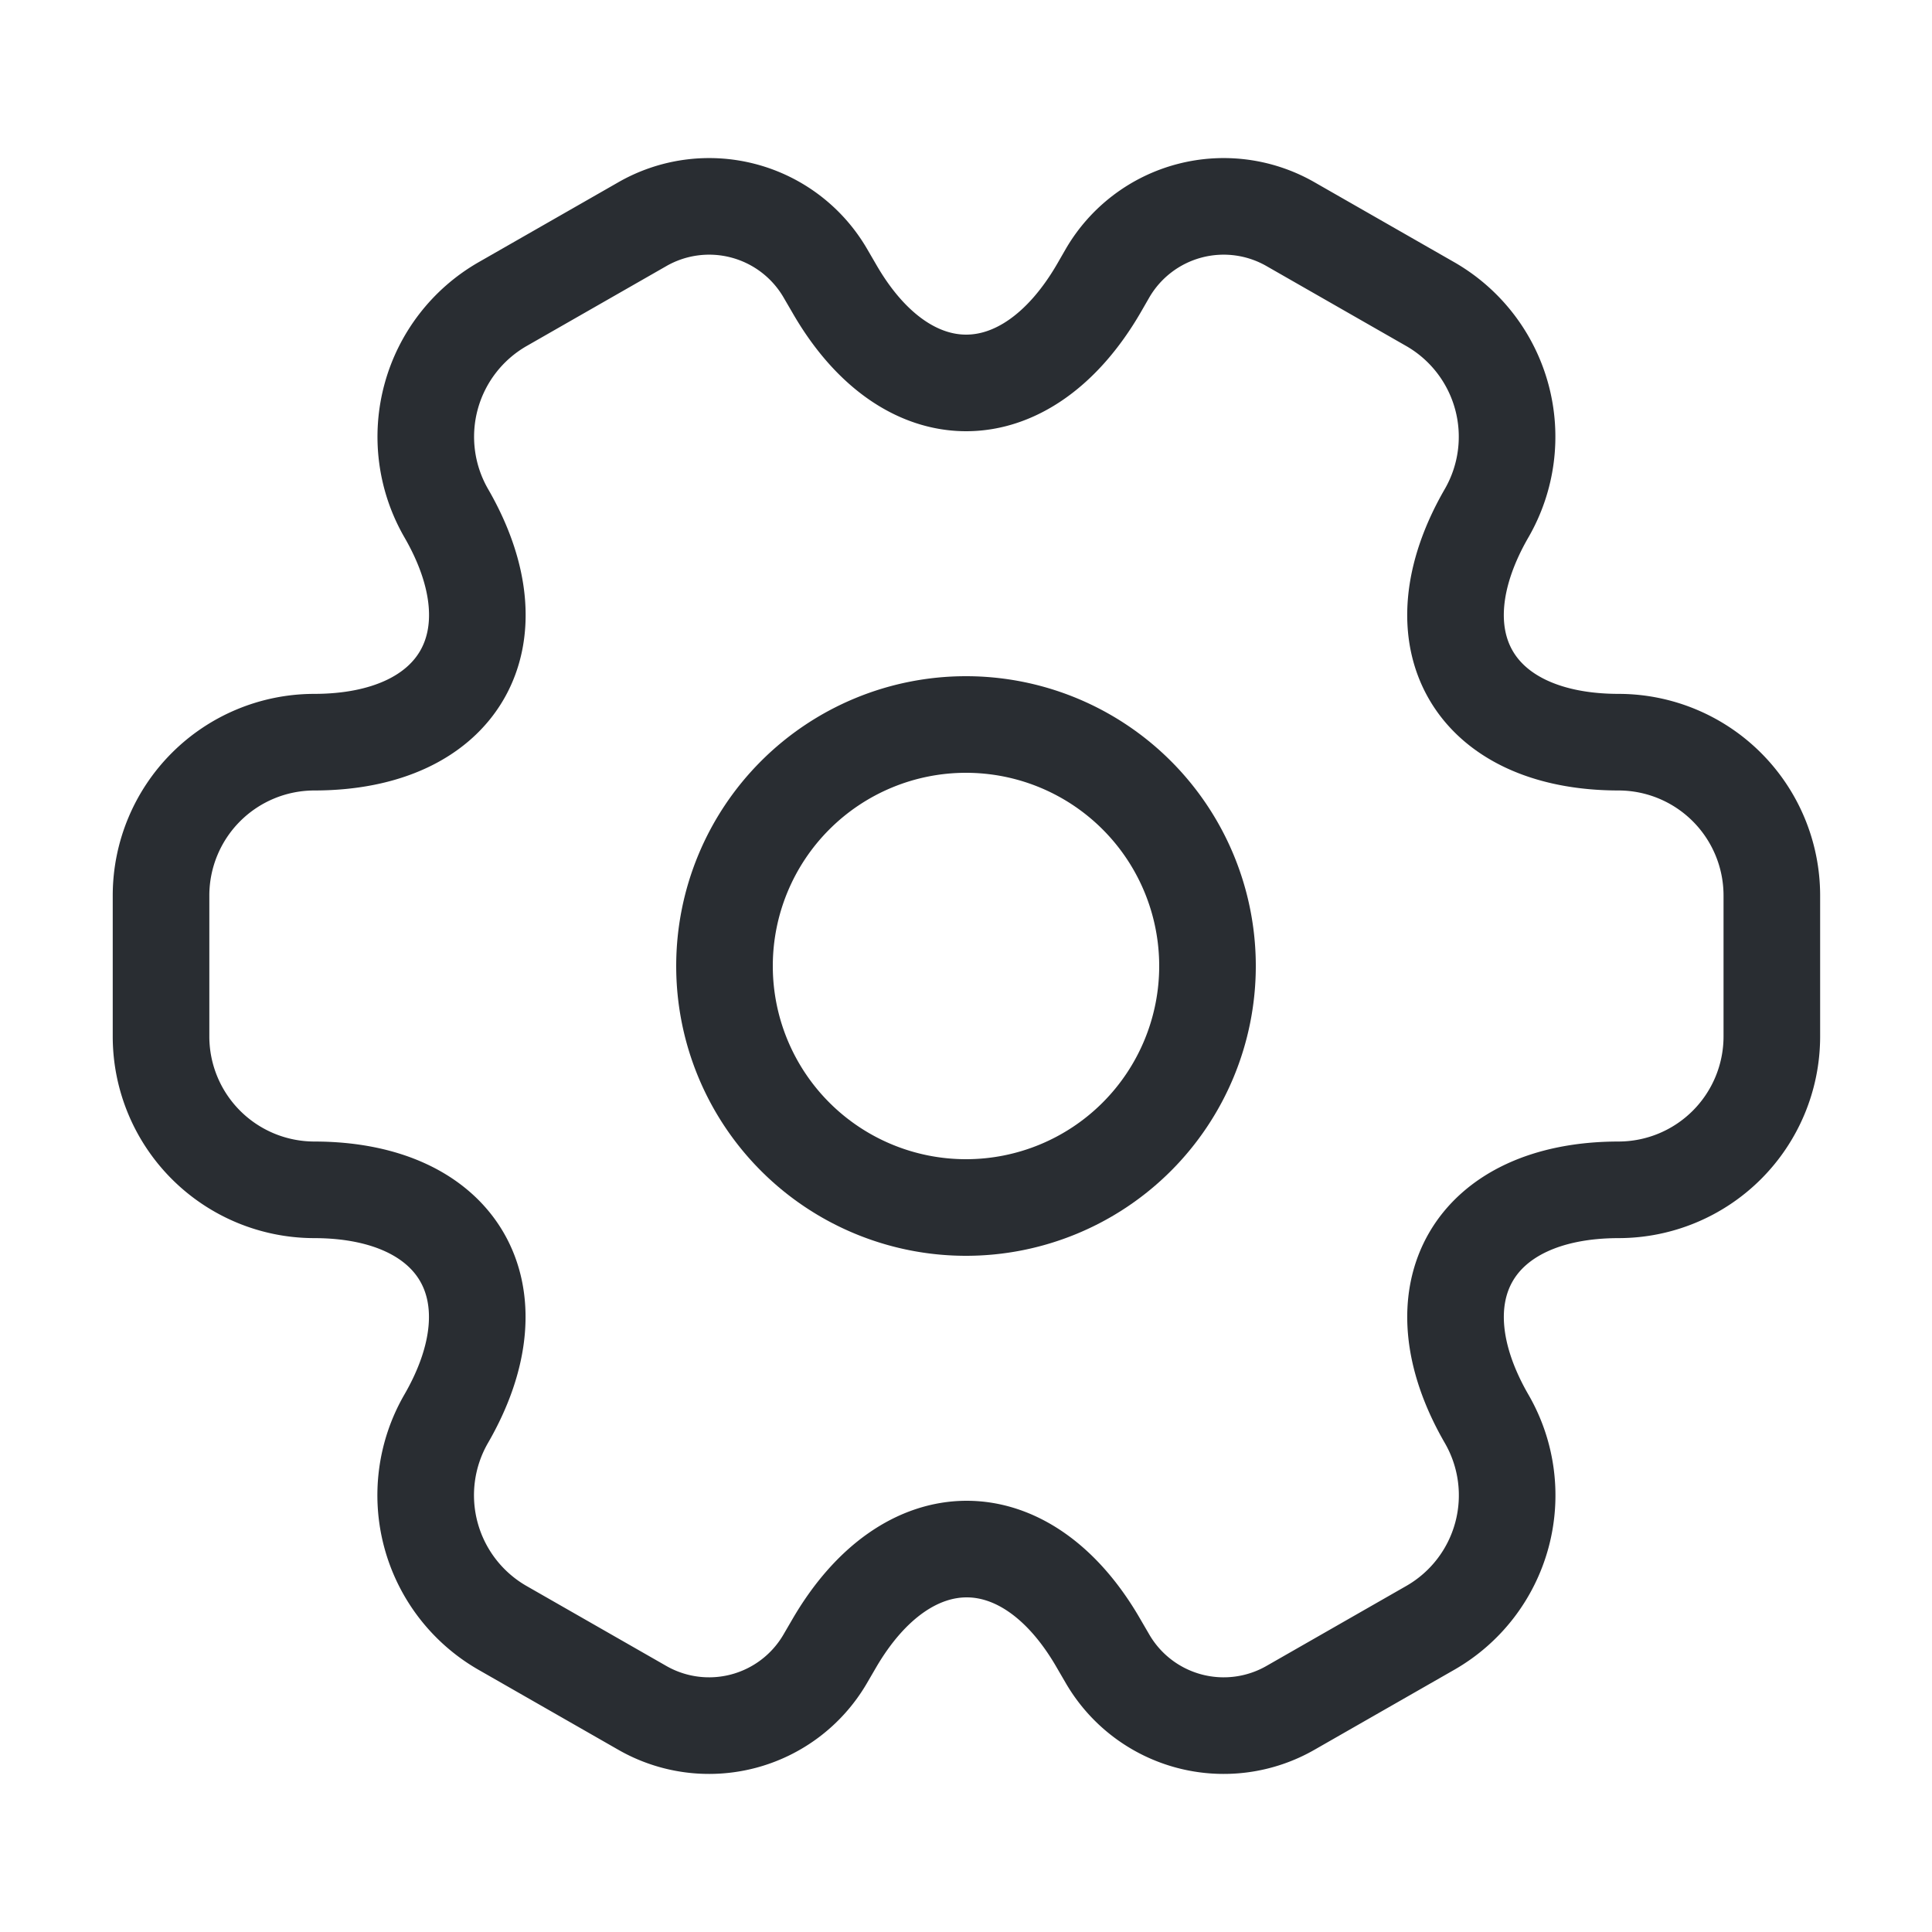 <svg id="setting-2" xmlns="http://www.w3.org/2000/svg" width="20" height="20" viewBox="0 0 20 20">
  <path id="Vector" d="M5,2.5A2.5,2.5,0,1,1,2.5,0,2.5,2.5,0,0,1,5,2.5Z" transform="translate(7.5 7.5)" fill="none" stroke="#292d32" strokeLinecap="round" strokeLinejoin="round" strokeWidth="1.5"/>
  <path id="Vector-2" data-name="Vector" d="M0,8.6V7.132A1.588,1.588,0,0,1,1.583,5.549c1.508,0,2.125-1.067,1.367-2.375a1.583,1.583,0,0,1,.583-2.158L4.975.191a1.391,1.391,0,0,1,1.9.5l.092.158c.75,1.308,1.983,1.308,2.742,0L9.8.691a1.391,1.391,0,0,1,1.9-.5l1.442.825a1.583,1.583,0,0,1,.583,2.158c-.758,1.308-.142,2.375,1.367,2.375a1.588,1.588,0,0,1,1.583,1.583V8.6a1.588,1.588,0,0,1-1.583,1.583c-1.508,0-2.125,1.067-1.367,2.375a1.581,1.581,0,0,1-.583,2.158l-1.442.825a1.391,1.391,0,0,1-1.9-.5l-.092-.158c-.75-1.308-1.983-1.308-2.742,0l-.092.158a1.391,1.391,0,0,1-1.9.5l-1.442-.825a1.583,1.583,0,0,1-.583-2.158c.758-1.308.142-2.375-1.367-2.375A1.588,1.588,0,0,1,0,8.6Z" transform="translate(1.667 2.134)" fill="none" stroke="#292d32" strokeLinecap="round" strokeLinejoin="round" strokeWidth="1.5"/>
  <path id="Vector-3" data-name="Vector" d="M0,0H20V20H0Z" fill="none" opacity="0"/>
</svg>

